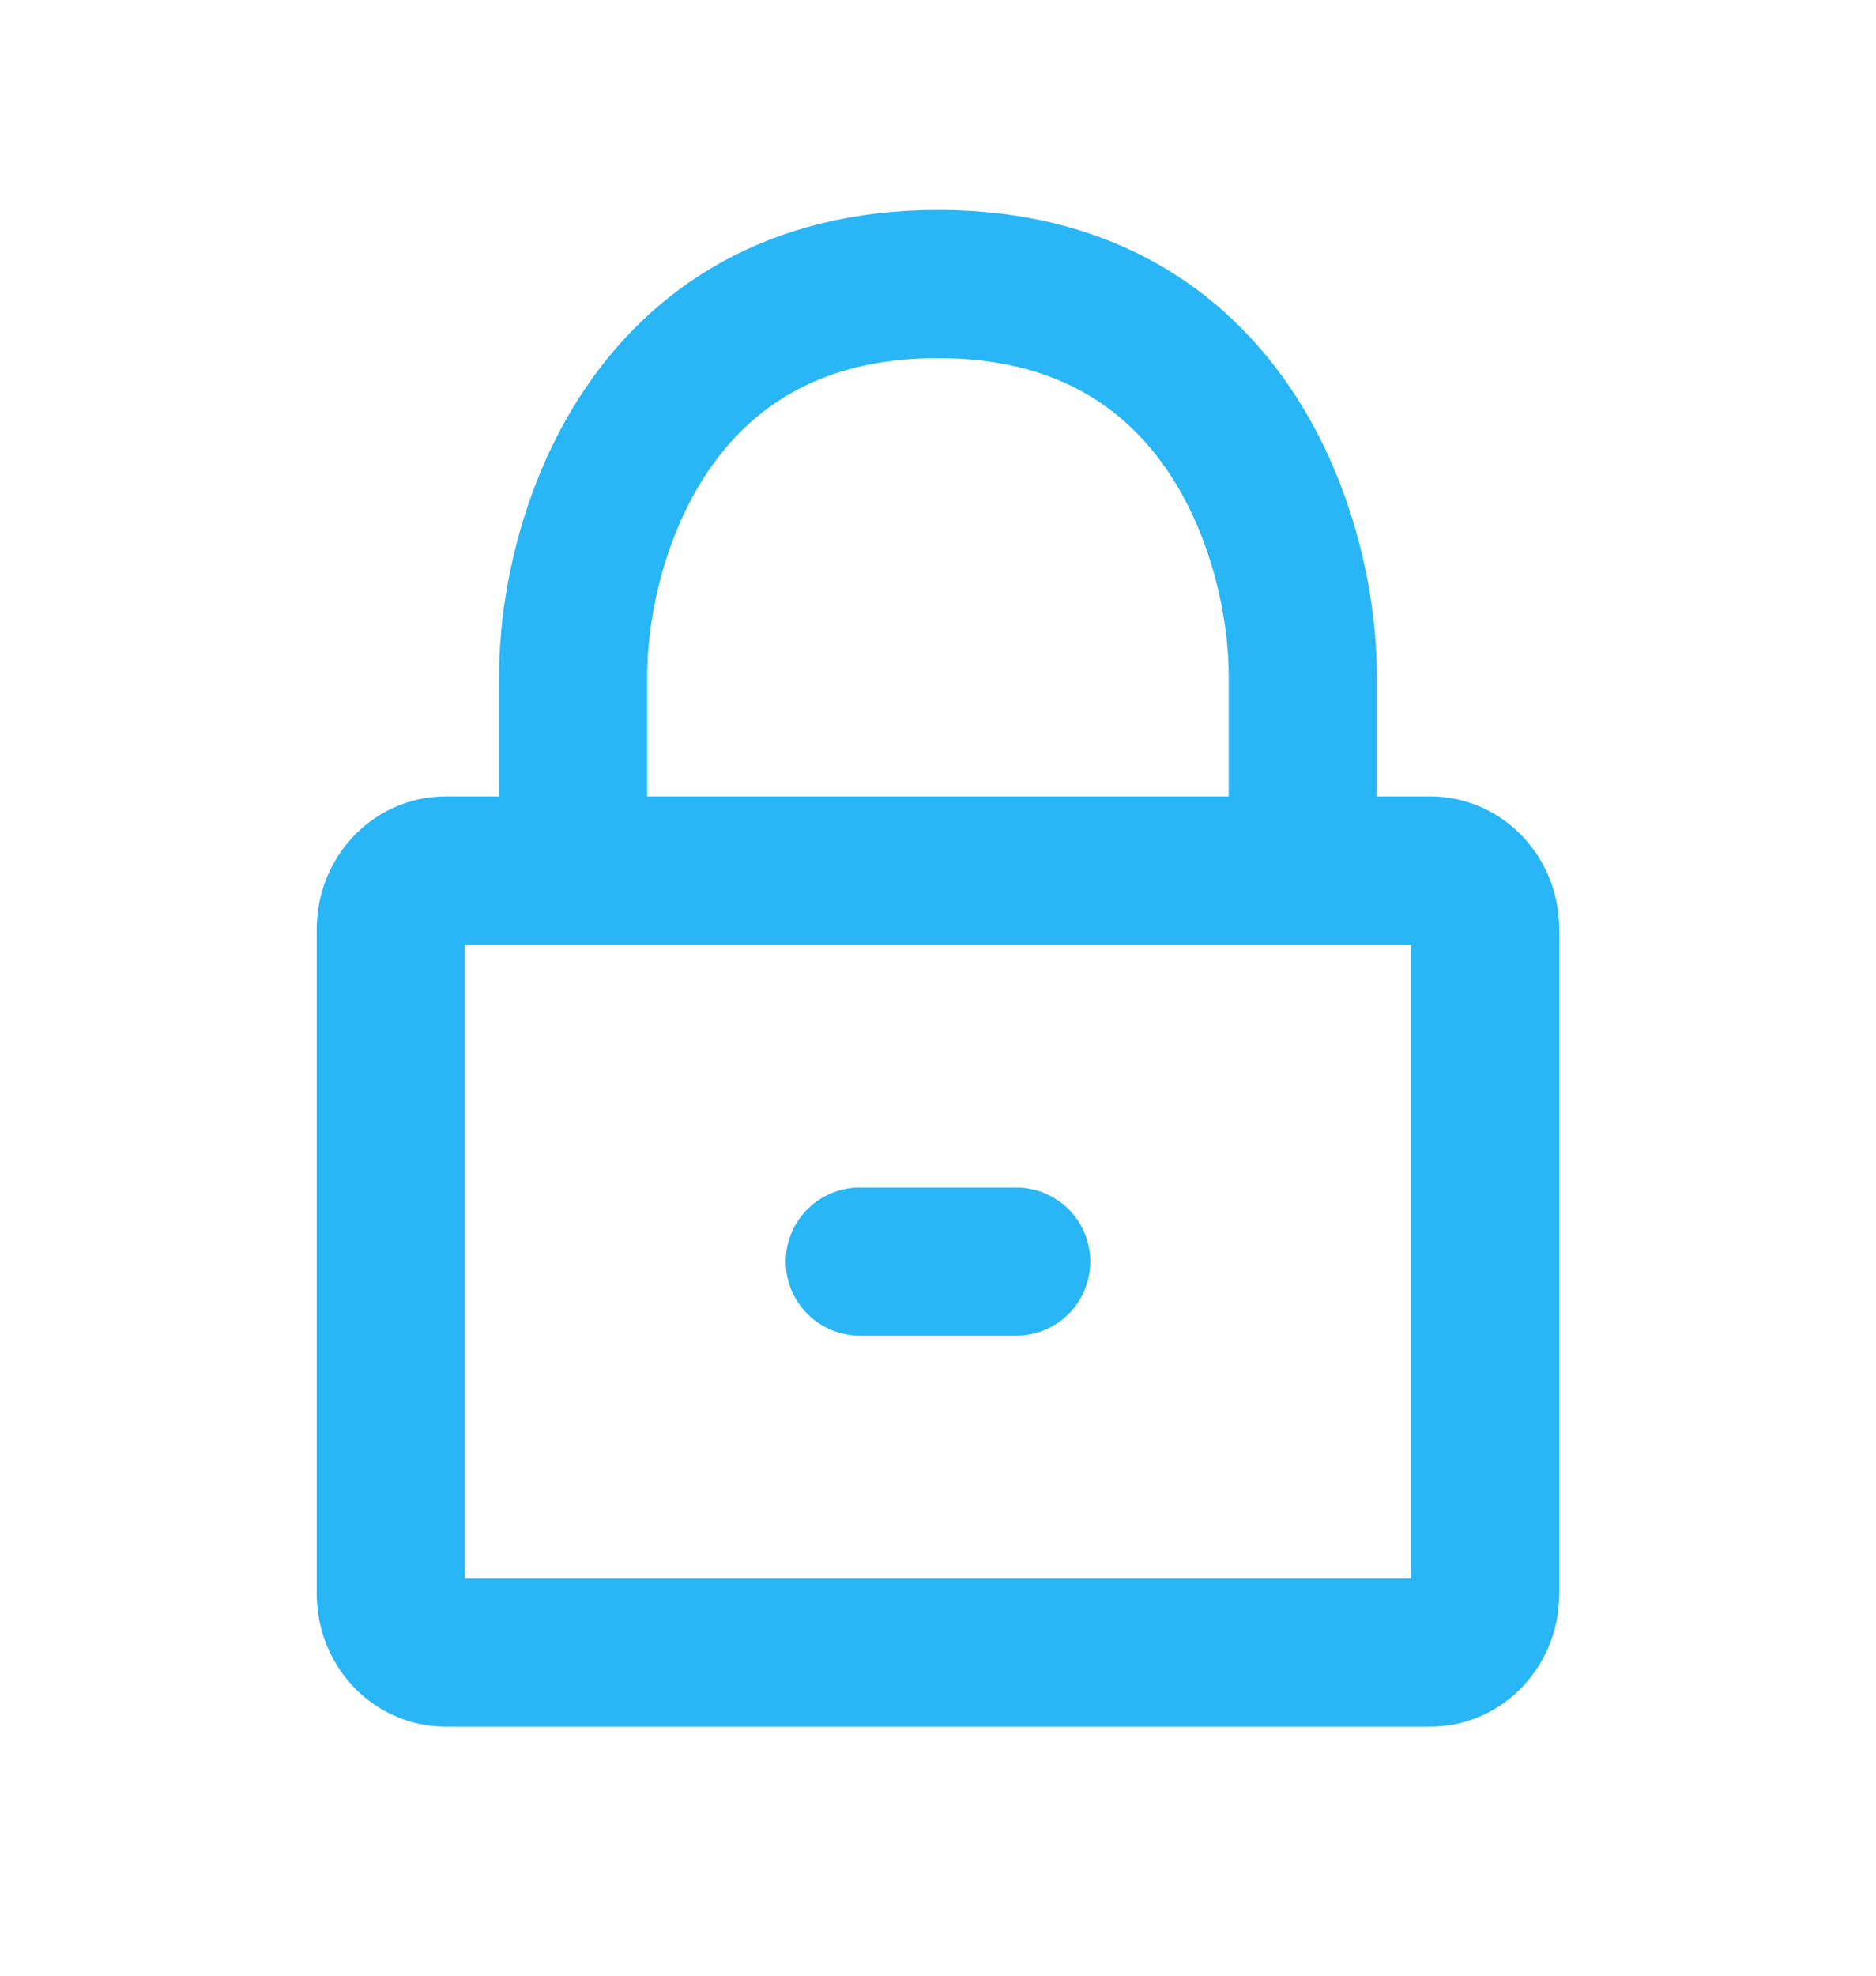 
<svg width="19" height="20" viewBox="0 0 19 20" fill="none" xmlns="http://www.w3.org/2000/svg">
<path d="M13.194 8.812H14.487C14.793 8.812 15.042 9.078 15.042 9.406V16.135C15.042 16.463 14.793 16.729 14.487 16.729H4.512C4.206 16.729 3.958 16.463 3.958 16.135V9.406C3.958 9.078 4.206 8.812 4.512 8.812H5.805M13.194 8.812H5.805M13.194 8.812V6.833C13.194 5.514 12.456 2.875 9.5 2.875C6.544 2.875 5.805 5.514 5.805 6.833V8.812M8.708 12.771H10.292" stroke="#29B6F6" stroke-width="1.5" stroke-linecap="round" stroke-linejoin="round"/>
</svg>
